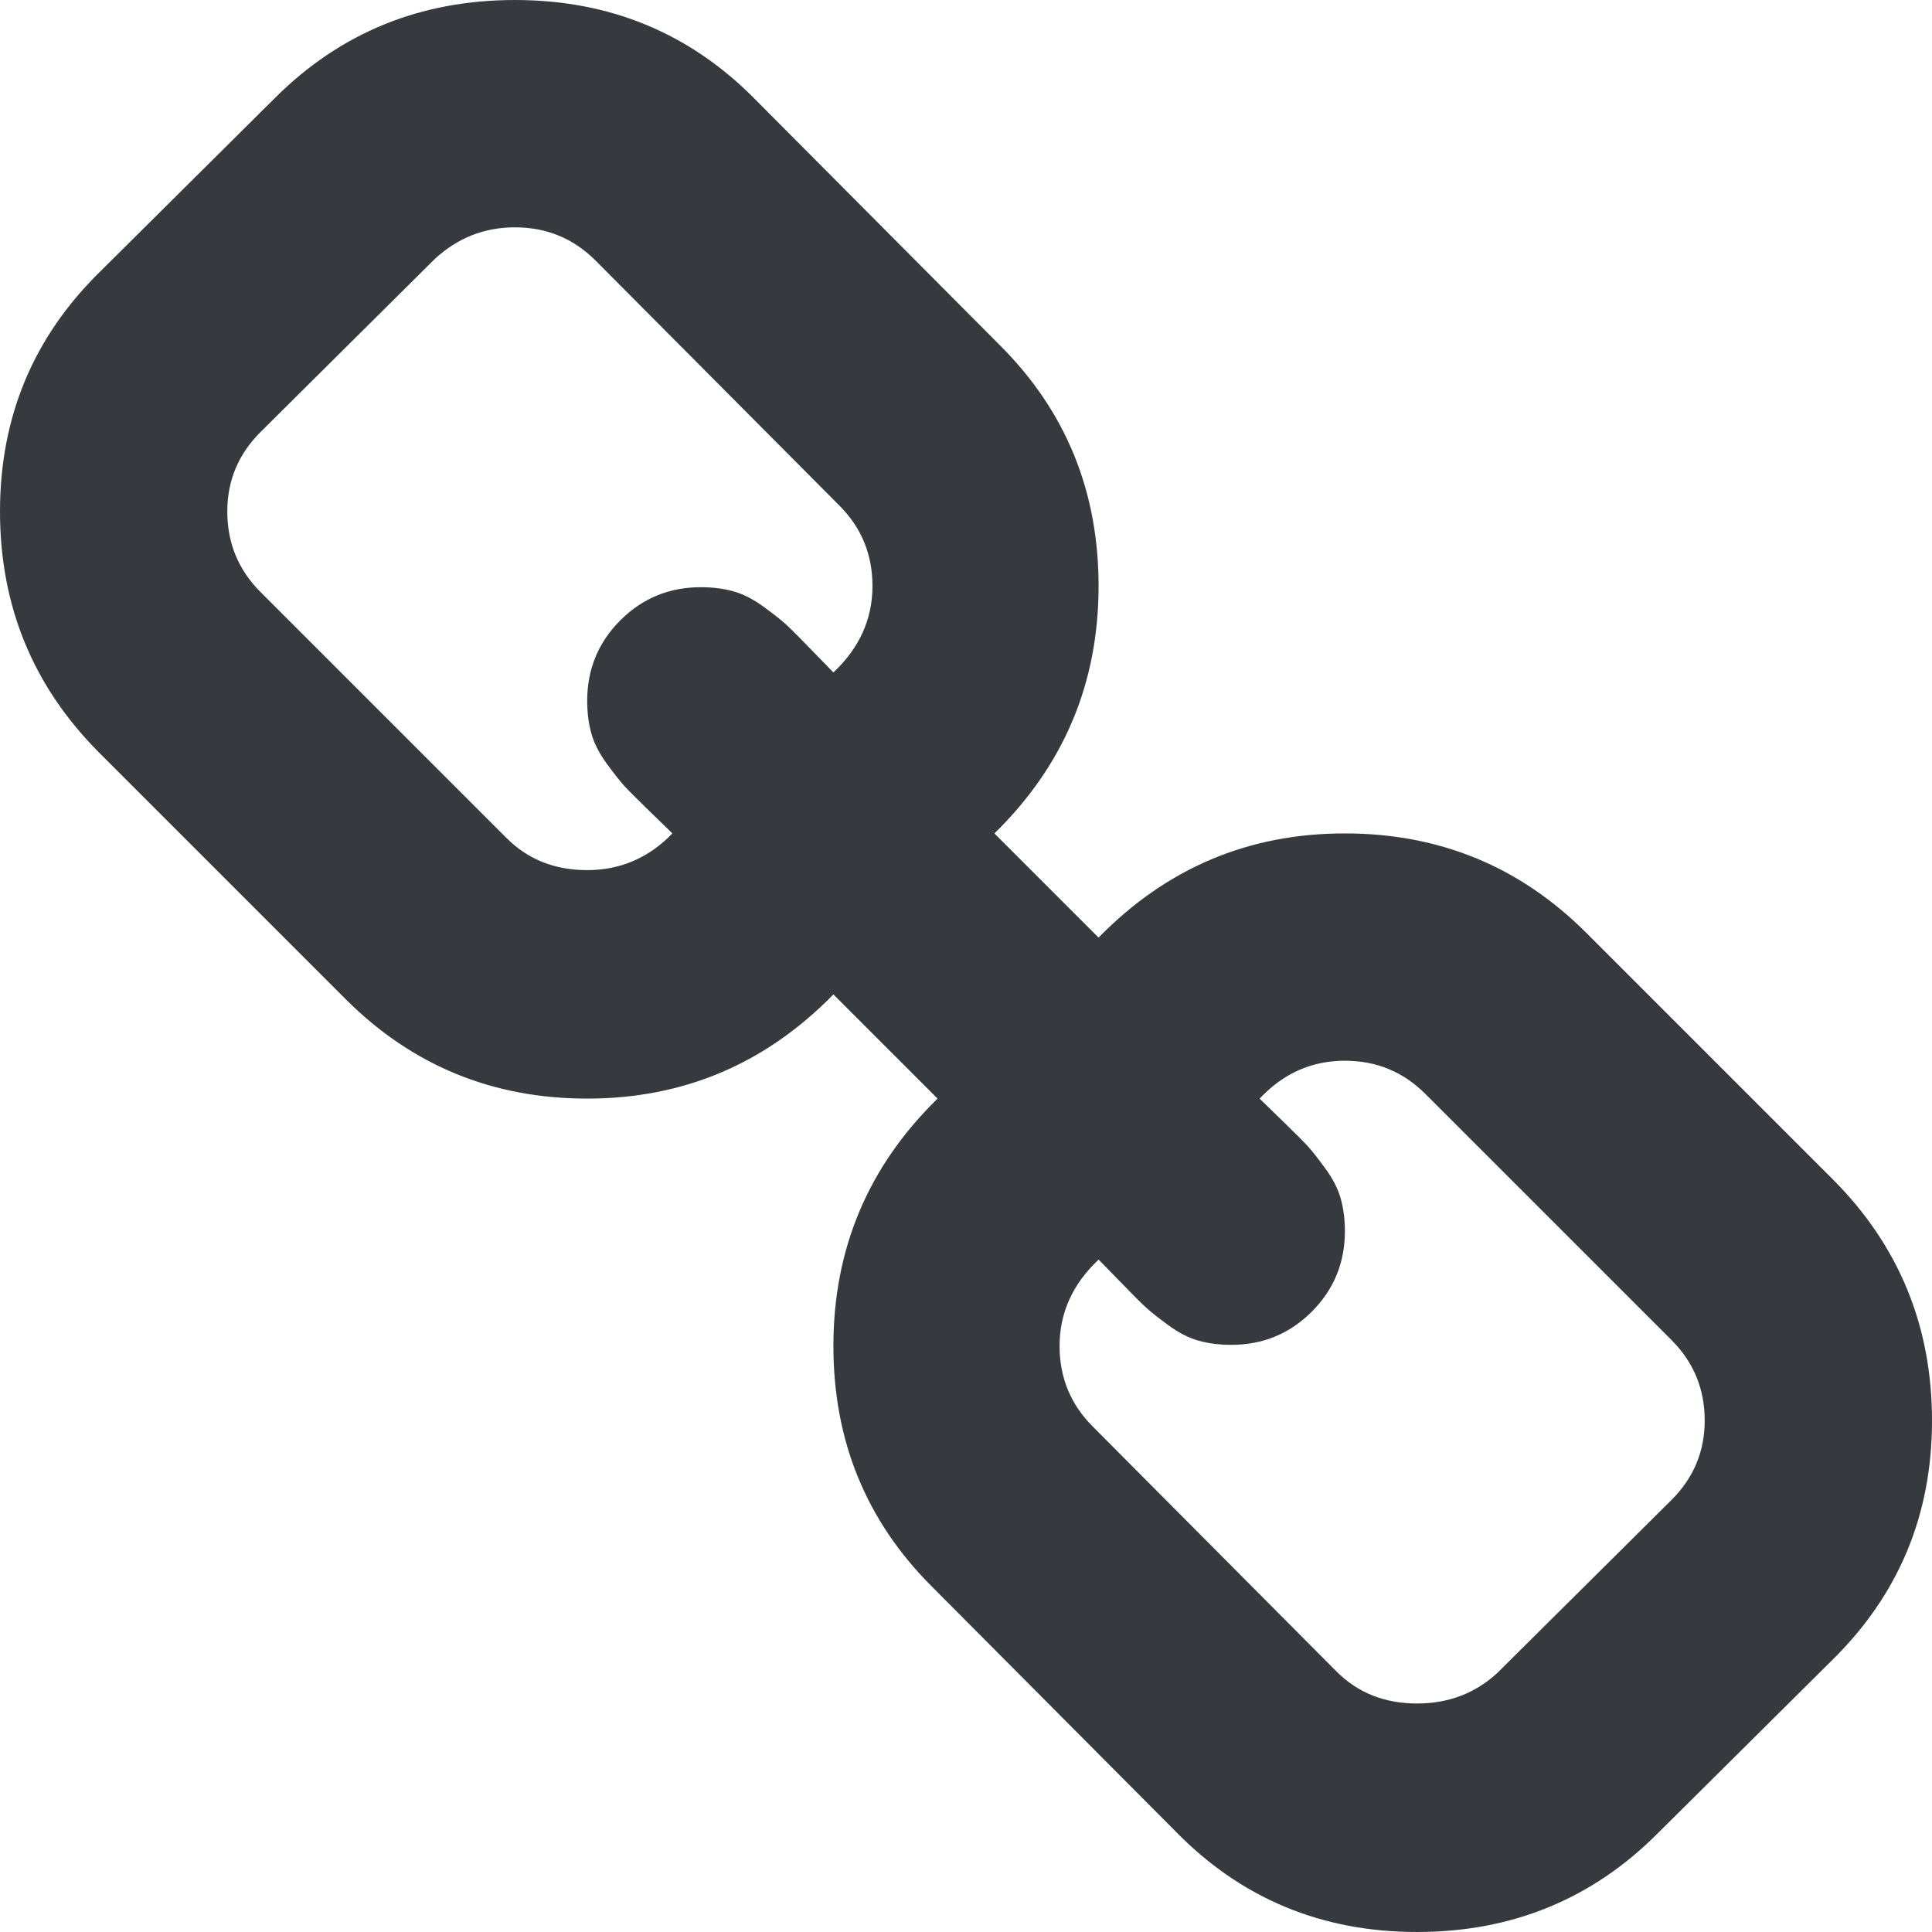 <?xml version="1.0" encoding="utf-8"?>
<!-- Generator: Adobe Illustrator 16.0.0, SVG Export Plug-In . SVG Version: 6.00 Build 0)  -->
<!DOCTYPE svg PUBLIC "-//W3C//DTD SVG 1.1//EN" "http://www.w3.org/Graphics/SVG/1.1/DTD/svg11.dtd">
<svg version="1.1" id="Capa_1" xmlns="http://www.w3.org/2000/svg" xmlns:xlink="http://www.w3.org/1999/xlink" x="0px" y="0px"
	 width="465.951px" height="465.951px" viewBox="0 0 465.951 465.951" enable-background="new 0 0 465.951 465.951"
	 xml:space="preserve">
<g>
	<path fill="#36393E" d="M441.962,284.364l-59.389-59.383c-15.984-15.985-35.396-23.982-58.238-23.982
		c-23.223,0-43.014,8.375-59.385,25.125l-25.125-25.125c16.751-16.368,25.125-36.256,25.125-59.671
		c0-22.841-7.898-42.157-23.698-57.958l-58.815-59.097c-15.798-16.178-35.212-24.27-58.242-24.27c-22.841,0-42.16,7.902-57.958,23.7
		l-41.97,41.683C8.088,81.188,0,100.504,0,123.343c0,22.841,7.996,42.258,23.982,58.245l59.385,59.384
		c15.99,15.987,35.404,23.981,58.245,23.981c23.219,0,43.015-8.374,59.383-25.126l25.125,25.126
		c-16.75,16.371-25.125,36.258-25.125,59.672c0,22.843,7.898,42.153,23.697,57.958l58.821,59.094
		c15.801,16.177,35.207,24.271,58.237,24.271c22.844,0,42.154-7.897,57.958-23.698l41.973-41.682
		c16.178-15.805,24.271-35.118,24.271-57.959C465.947,319.771,457.953,300.358,441.962,284.364z M200.999,162.178
		c-0.571-0.571-2.334-2.378-5.28-5.424c-2.948-3.046-4.995-5.092-6.136-6.14c-1.143-1.047-2.952-2.474-5.426-4.286
		c-2.478-1.809-4.902-3.044-7.28-3.711c-2.38-0.666-4.998-0.998-7.854-0.998c-7.611,0-14.084,2.666-19.414,7.993
		c-5.33,5.327-7.992,11.799-7.992,19.414c0,2.853,0.332,5.471,0.998,7.851c0.666,2.382,1.903,4.808,3.711,7.281
		c1.809,2.474,3.237,4.283,4.283,5.426c1.044,1.141,3.09,3.188,6.136,6.139c3.046,2.95,4.853,4.709,5.424,5.281
		c-5.711,5.898-12.563,8.848-20.555,8.848c-7.804,0-14.277-2.568-19.414-7.705l-59.39-59.386c-5.327-5.33-7.992-11.802-7.992-19.417
		c0-7.421,2.662-13.796,7.992-19.126l41.971-41.687c5.523-5.14,11.991-7.705,19.417-7.705c7.611,0,14.083,2.663,19.414,7.993
		l58.813,59.097c5.33,5.33,7.992,11.801,7.992,19.414C210.418,149.321,207.278,156.27,200.999,162.178z M403.147,361.731
		l-41.974,41.687c-5.332,4.945-11.8,7.423-19.418,7.423c-7.809,0-14.27-2.565-19.41-7.707l-58.812-59.101
		c-5.331-5.332-7.99-11.8-7.99-19.41c0-7.994,3.138-14.94,9.421-20.841c0.575,0.566,2.334,2.381,5.284,5.42
		c2.95,3.046,4.996,5.093,6.14,6.14c1.144,1.052,2.949,2.478,5.42,4.288c2.479,1.811,4.9,3.049,7.282,3.713
		c2.382,0.667,4.997,0.999,7.851,0.999c7.619,0,14.087-2.665,19.419-7.993c5.323-5.328,7.994-11.801,7.994-19.41
		c0-2.854-0.34-5.473-1-7.852c-0.671-2.382-1.902-4.809-3.721-7.281c-1.811-2.472-3.229-4.285-4.281-5.429
		c-1.047-1.136-3.094-3.183-6.139-6.14c-3.046-2.949-4.853-4.709-5.428-5.276c5.715-6.092,12.565-9.138,20.554-9.138
		c7.617,0,14.085,2.662,19.41,7.994l59.388,59.381c5.332,5.332,7.995,11.808,7.995,19.418
		C411.132,350.032,408.469,356.415,403.147,361.731z"/>
</g>
</svg>
